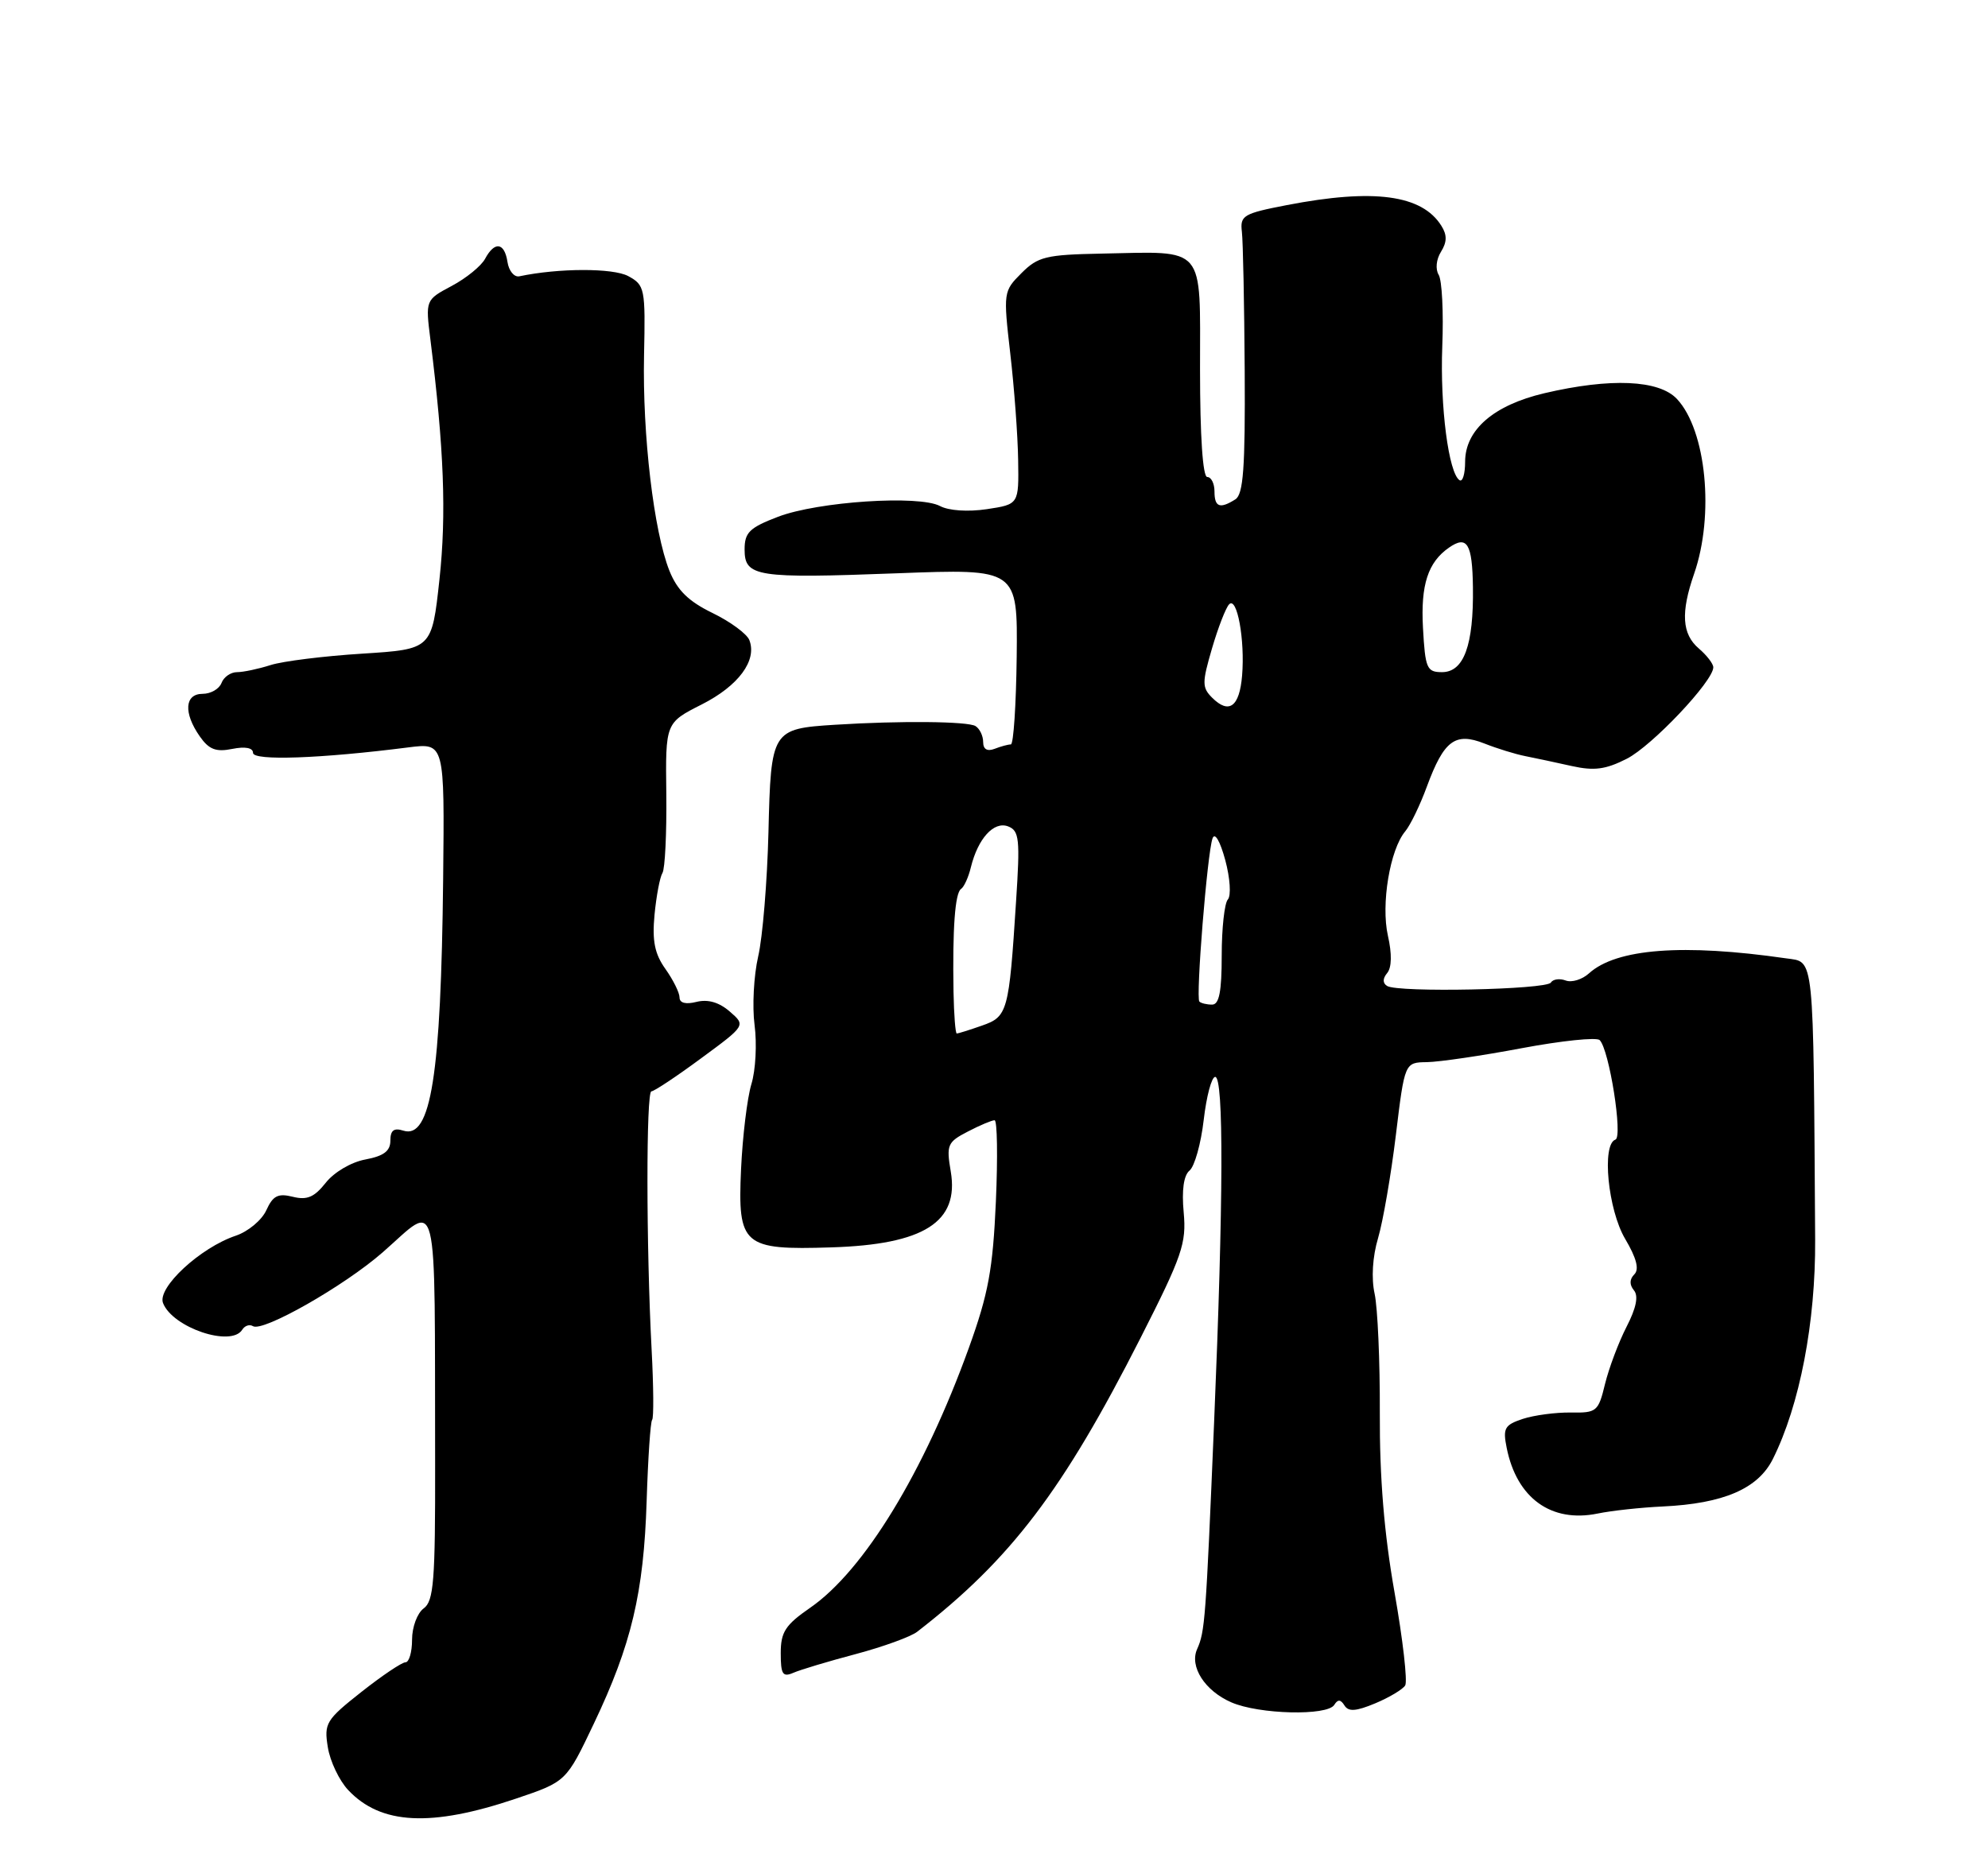 <?xml version="1.0" encoding="UTF-8" standalone="no"?>
<!DOCTYPE svg PUBLIC "-//W3C//DTD SVG 1.1//EN" "http://www.w3.org/Graphics/SVG/1.1/DTD/svg11.dtd" >
<svg xmlns="http://www.w3.org/2000/svg" xmlns:xlink="http://www.w3.org/1999/xlink" version="1.1" viewBox="0 0 275 256">
 <g >
 <path fill="currentColor"
d=" M 71.41 248.85 C 78.33 246.51 78.33 246.51 82.14 238.50 C 87.35 227.56 89.05 220.39 89.45 207.69 C 89.64 201.74 89.98 196.69 90.21 196.45 C 90.44 196.22 90.41 191.86 90.14 186.77 C 89.38 172.44 89.37 151.00 90.11 151.00 C 90.48 151.00 93.57 148.95 96.97 146.44 C 103.17 141.88 103.17 141.88 100.95 139.96 C 99.48 138.68 97.93 138.23 96.36 138.62 C 94.86 139.00 94.00 138.78 94.00 138.01 C 94.00 137.35 93.12 135.58 92.05 134.07 C 90.56 131.98 90.20 130.19 90.54 126.58 C 90.79 123.97 91.28 121.36 91.64 120.78 C 91.99 120.20 92.23 115.29 92.17 109.87 C 92.05 100.01 92.05 100.01 97.07 97.47 C 102.16 94.89 104.75 91.39 103.66 88.57 C 103.33 87.71 101.04 86.02 98.57 84.82 C 95.24 83.20 93.69 81.68 92.60 78.97 C 90.44 73.55 88.86 60.18 89.09 49.18 C 89.29 39.90 89.20 39.45 86.90 38.20 C 84.80 37.07 77.30 37.08 71.84 38.23 C 71.13 38.38 70.39 37.49 70.20 36.25 C 69.79 33.54 68.42 33.34 67.10 35.81 C 66.57 36.80 64.50 38.49 62.49 39.56 C 58.85 41.50 58.85 41.50 59.54 47.00 C 61.42 62.07 61.77 71.14 60.79 80.17 C 59.74 89.83 59.74 89.83 50.12 90.44 C 44.83 90.77 39.12 91.48 37.43 92.02 C 35.74 92.56 33.65 93.00 32.79 93.00 C 31.92 93.00 30.95 93.67 30.64 94.50 C 30.32 95.33 29.15 96.00 28.03 96.00 C 25.54 96.00 25.36 98.63 27.63 101.88 C 28.90 103.70 29.87 104.08 32.13 103.62 C 33.93 103.26 35.00 103.47 35.00 104.17 C 35.00 105.29 44.35 104.96 56.50 103.41 C 61.50 102.78 61.50 102.78 61.30 121.64 C 61.01 148.78 59.61 157.65 55.80 156.44 C 54.49 156.02 54.00 156.39 54.00 157.82 C 54.00 159.26 53.09 159.95 50.54 160.43 C 48.58 160.79 46.21 162.19 45.06 163.65 C 43.48 165.65 42.47 166.08 40.51 165.59 C 38.46 165.08 37.76 165.43 36.84 167.45 C 36.22 168.82 34.31 170.41 32.60 170.98 C 27.70 172.63 21.73 178.16 22.55 180.29 C 23.87 183.69 31.99 186.44 33.51 183.98 C 33.86 183.42 34.52 183.20 34.99 183.49 C 36.36 184.34 47.60 177.94 52.92 173.29 C 60.80 166.40 60.11 163.66 60.19 202.43 C 60.22 218.72 60.00 221.53 58.61 222.54 C 57.72 223.19 57.00 225.13 57.00 226.86 C 57.00 228.59 56.59 230.00 56.09 230.00 C 55.59 230.00 52.84 231.85 49.98 234.11 C 45.09 237.97 44.81 238.44 45.35 241.76 C 45.66 243.70 46.93 246.36 48.16 247.67 C 52.68 252.48 59.63 252.83 71.41 248.85 Z  M 184.57 235.89 C 185.06 235.10 185.45 235.12 185.98 235.97 C 186.53 236.86 187.57 236.79 190.23 235.68 C 192.17 234.87 194.04 233.75 194.38 233.20 C 194.72 232.65 194.06 226.86 192.91 220.35 C 191.47 212.20 190.83 204.44 190.87 195.50 C 190.90 188.35 190.57 180.93 190.15 179.00 C 189.68 176.85 189.86 173.88 190.63 171.30 C 191.31 168.99 192.42 162.58 193.09 157.05 C 194.31 147.00 194.31 147.00 197.40 146.96 C 199.11 146.93 205.00 146.07 210.50 145.03 C 216.00 144.00 220.85 143.49 221.28 143.91 C 222.60 145.18 224.52 157.33 223.46 157.68 C 221.54 158.33 222.43 167.38 224.80 171.40 C 226.38 174.07 226.78 175.62 226.08 176.32 C 225.40 177.00 225.39 177.76 226.02 178.53 C 226.68 179.32 226.34 180.98 224.99 183.60 C 223.89 185.75 222.56 189.30 222.02 191.50 C 221.10 195.31 220.87 195.50 217.28 195.44 C 215.20 195.41 212.22 195.81 210.65 196.32 C 208.13 197.16 207.87 197.61 208.42 200.33 C 209.81 207.28 214.57 210.73 220.99 209.42 C 222.92 209.02 226.97 208.58 230.00 208.44 C 238.43 208.04 243.19 205.98 245.24 201.87 C 248.96 194.42 251.16 182.97 251.09 171.50 C 250.83 131.40 251.02 133.17 247.08 132.60 C 232.81 130.54 223.60 131.24 219.80 134.68 C 218.85 135.54 217.40 135.98 216.57 135.66 C 215.74 135.35 214.82 135.48 214.53 135.95 C 213.93 136.93 193.38 137.36 191.88 136.42 C 191.25 136.03 191.25 135.40 191.89 134.63 C 192.52 133.87 192.56 131.97 191.99 129.47 C 191.01 125.12 192.27 117.54 194.39 115.02 C 195.09 114.18 196.44 111.40 197.38 108.83 C 199.74 102.44 201.29 101.28 205.33 102.87 C 207.07 103.56 209.62 104.35 211.00 104.62 C 212.38 104.89 215.27 105.51 217.42 105.99 C 220.53 106.68 222.11 106.47 225.04 104.98 C 228.53 103.20 237.00 94.25 237.00 92.33 C 237.00 91.84 236.10 90.67 235.00 89.73 C 232.66 87.73 232.48 84.76 234.35 79.38 C 237.17 71.26 236.03 59.55 231.98 55.21 C 229.50 52.55 222.78 52.26 213.62 54.41 C 206.61 56.06 202.67 59.48 202.67 63.90 C 202.67 65.55 202.33 66.70 201.91 66.45 C 200.39 65.50 199.19 56.26 199.51 47.93 C 199.70 43.22 199.47 38.76 199.01 38.02 C 198.54 37.25 198.67 35.89 199.33 34.84 C 200.17 33.49 200.19 32.52 199.39 31.25 C 196.71 26.95 190.04 26.05 178.00 28.38 C 171.99 29.54 171.52 29.82 171.79 32.07 C 171.95 33.41 172.12 42.09 172.18 51.36 C 172.26 64.73 171.99 68.39 170.89 69.09 C 168.74 70.45 168.00 70.17 168.00 68.00 C 168.00 66.90 167.55 66.00 167.00 66.00 C 166.38 66.00 166.00 60.37 166.00 51.11 C 166.00 33.73 166.92 34.80 152.34 35.09 C 144.68 35.24 143.58 35.51 141.30 37.79 C 138.80 40.29 138.78 40.45 139.75 48.91 C 140.30 53.64 140.79 60.26 140.84 63.64 C 140.94 69.78 140.94 69.78 136.51 70.45 C 133.90 70.84 131.24 70.66 130.04 70.02 C 127.14 68.47 113.16 69.39 107.63 71.50 C 103.68 73.01 103.00 73.67 103.00 76.02 C 103.00 79.81 104.57 80.06 124.14 79.32 C 140.77 78.69 140.77 78.69 140.64 90.84 C 140.56 97.53 140.20 103.00 139.83 103.00 C 139.46 103.00 138.45 103.27 137.58 103.61 C 136.56 104.00 136.00 103.67 136.00 102.67 C 136.00 101.81 135.52 100.82 134.94 100.46 C 133.87 99.80 124.50 99.71 115.50 100.28 C 106.76 100.83 106.64 101.03 106.30 115.15 C 106.13 121.94 105.50 129.67 104.88 132.33 C 104.27 134.98 104.04 139.26 104.38 141.83 C 104.72 144.40 104.53 148.08 103.94 150.00 C 103.36 151.93 102.72 157.22 102.51 161.77 C 102.03 172.34 102.77 172.98 115.00 172.59 C 127.81 172.19 132.70 169.09 131.52 162.10 C 130.89 158.41 131.06 158.02 133.87 156.57 C 135.54 155.70 137.20 155.00 137.58 155.00 C 137.95 155.00 138.03 160.06 137.76 166.25 C 137.34 175.64 136.73 178.99 134.02 186.50 C 127.81 203.70 119.53 217.28 112.09 222.44 C 108.63 224.83 108.00 225.81 108.00 228.74 C 108.00 231.67 108.27 232.09 109.75 231.45 C 110.71 231.03 114.60 229.86 118.38 228.86 C 122.17 227.85 126.00 226.46 126.88 225.77 C 139.83 215.74 147.04 206.25 157.77 185.12 C 163.55 173.74 164.13 172.03 163.74 167.75 C 163.45 164.67 163.74 162.63 164.55 161.96 C 165.25 161.38 166.13 158.23 166.51 154.95 C 166.89 151.68 167.60 149.00 168.10 149.00 C 169.29 149.00 169.24 166.09 167.95 196.72 C 166.80 224.19 166.68 225.75 165.60 228.17 C 164.51 230.59 166.67 233.95 170.33 235.54 C 174.15 237.21 183.61 237.44 184.57 235.89 Z  M 131.90 137.25 C 131.75 128.46 132.11 123.55 132.94 123.00 C 133.35 122.73 133.97 121.38 134.30 120.00 C 135.28 116.01 137.48 113.59 139.45 114.34 C 141.00 114.94 141.12 116.07 140.55 124.75 C 139.57 140.03 139.39 140.67 135.82 141.91 C 134.11 142.51 132.54 143.00 132.35 143.00 C 132.16 143.00 131.96 140.41 131.90 137.25 Z  M 165.91 138.58 C 165.39 138.06 167.00 118.04 167.73 116.00 C 168.05 115.12 168.77 116.36 169.49 119.00 C 170.16 121.50 170.32 123.92 169.85 124.45 C 169.38 124.97 169.00 128.46 169.00 132.20 C 169.00 137.20 168.65 139.00 167.67 139.00 C 166.93 139.00 166.14 138.81 165.91 138.58 Z  M 167.67 96.53 C 166.27 95.13 166.27 94.46 167.65 89.74 C 168.49 86.86 169.56 84.10 170.02 83.62 C 171.12 82.46 172.23 88.53 171.82 93.47 C 171.46 97.80 170.01 98.87 167.67 96.53 Z  M 196.84 86.86 C 196.51 80.92 197.53 77.79 200.44 75.77 C 202.95 74.02 203.67 75.22 203.75 81.25 C 203.86 89.27 202.50 93.00 199.47 93.00 C 197.37 93.00 197.15 92.49 196.84 86.86 Z "/>
</g>
</svg>